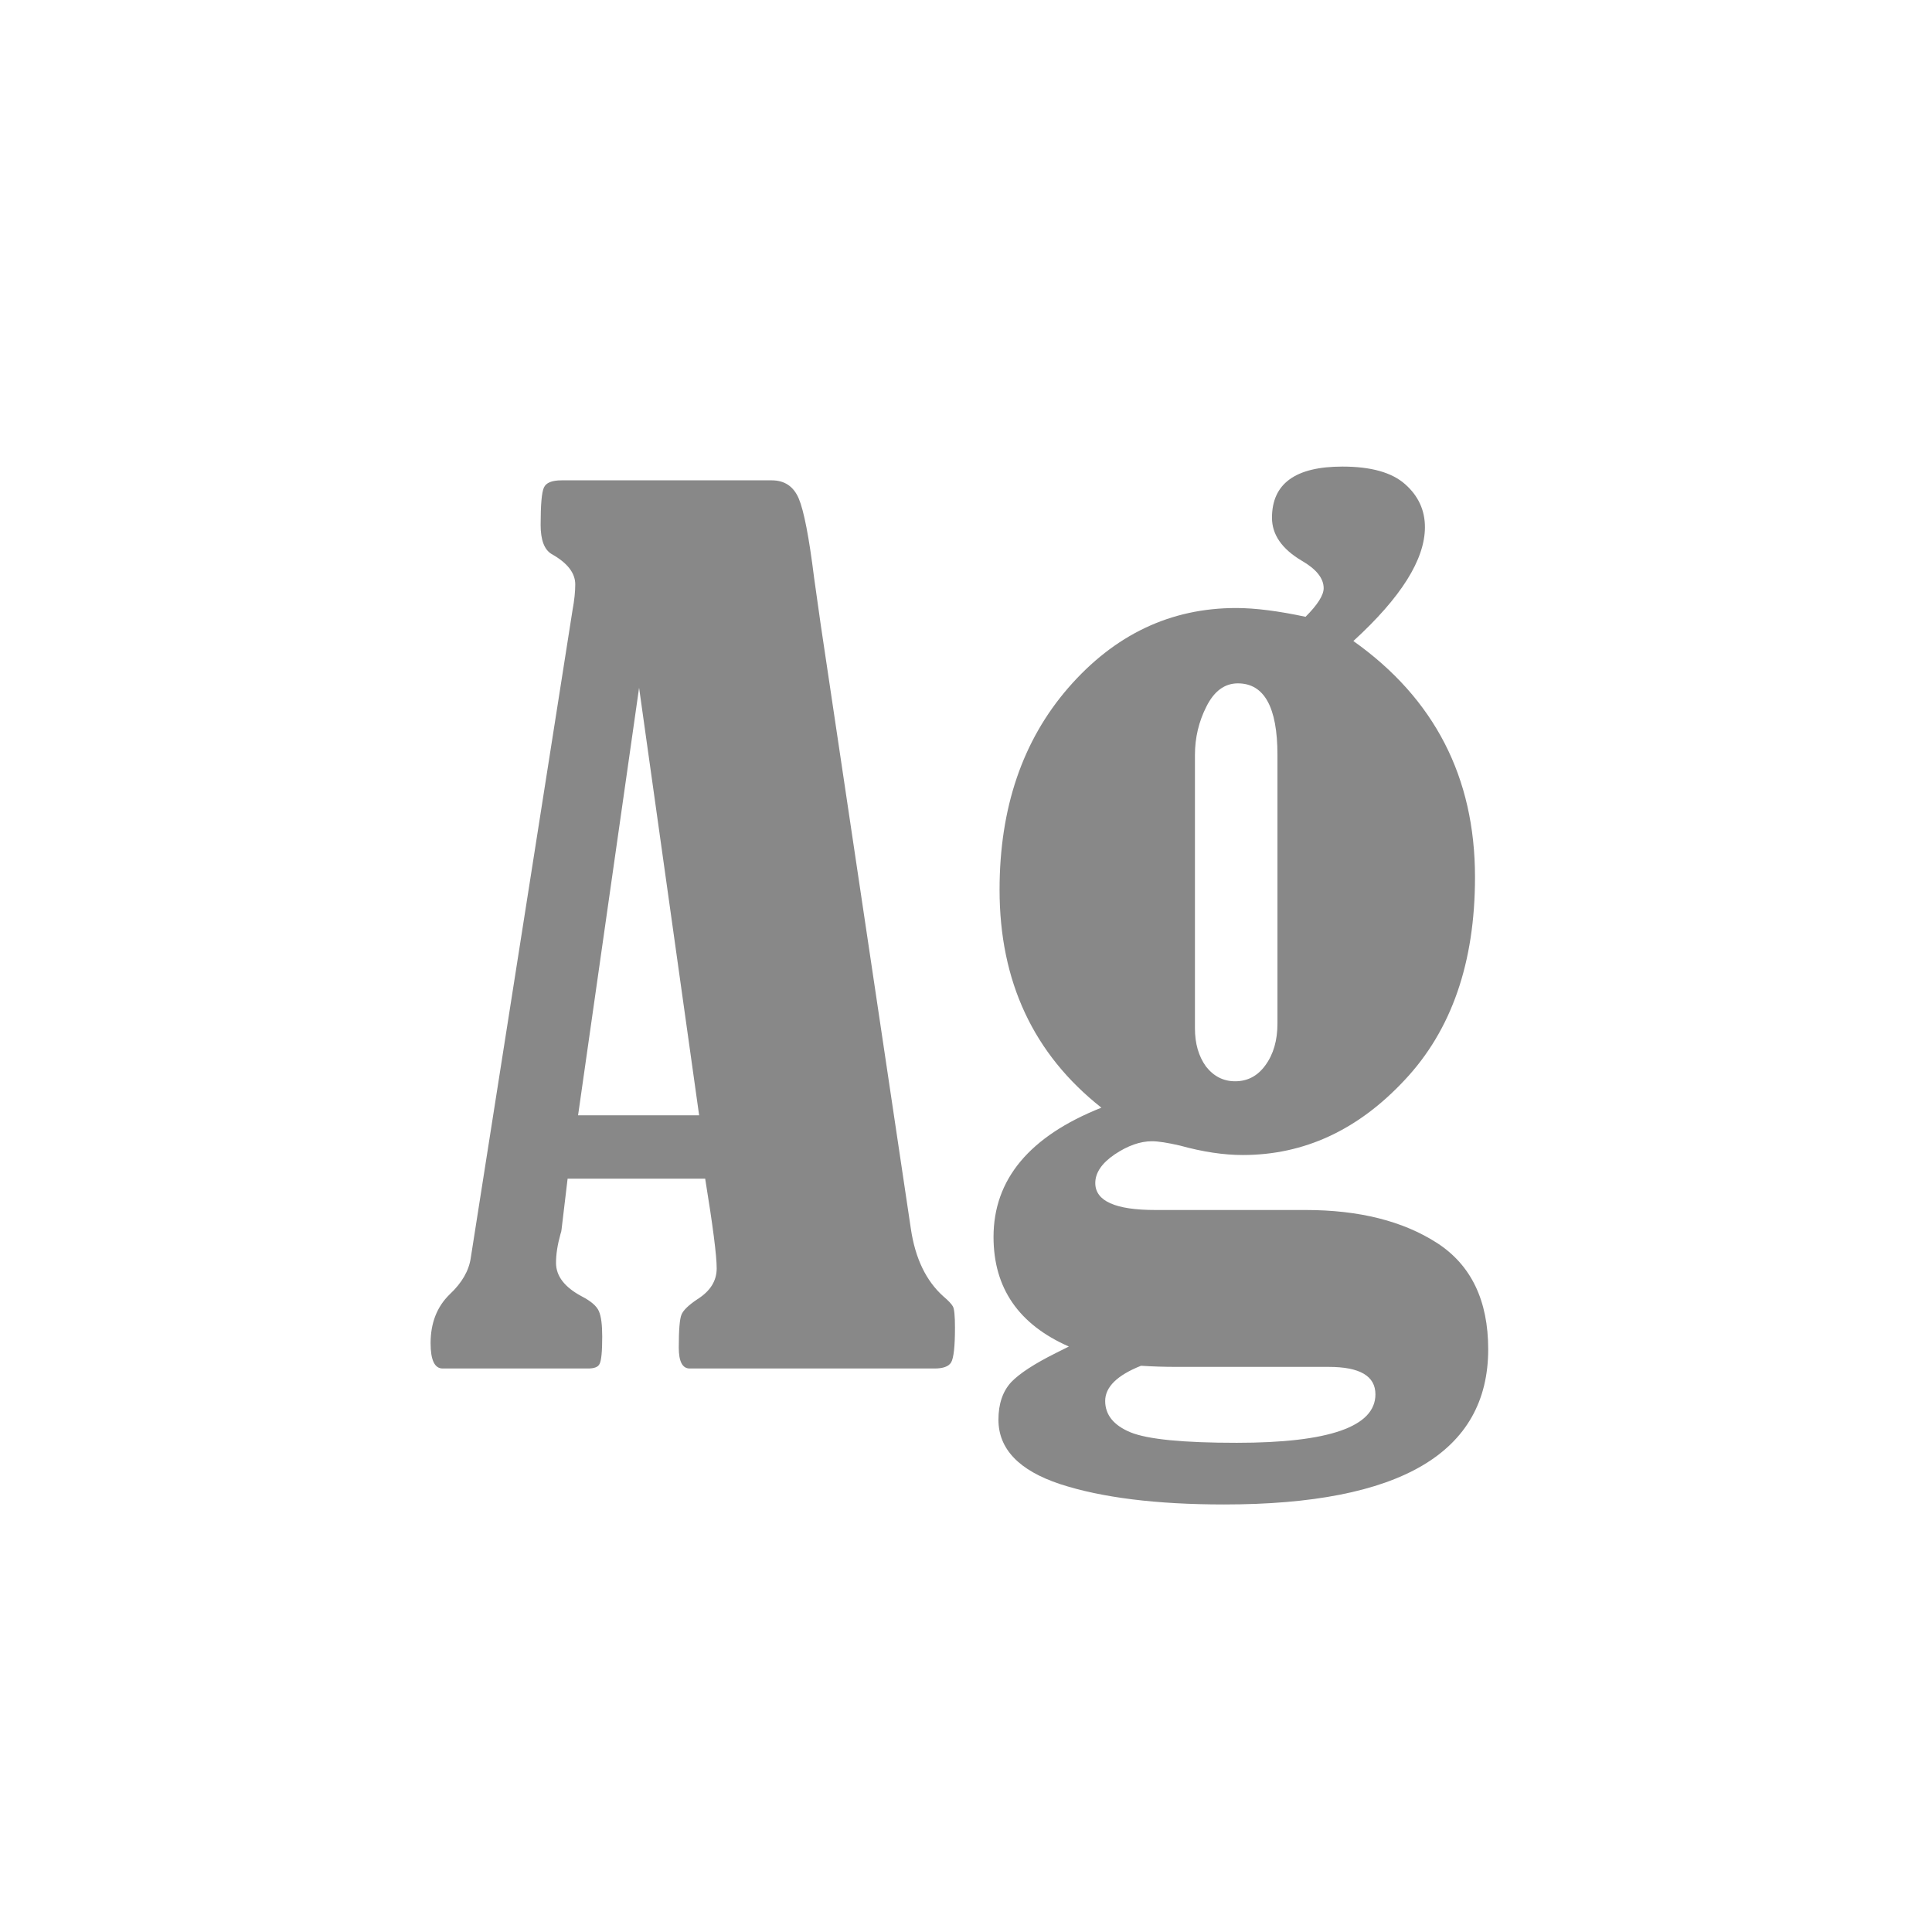 <svg width="24" height="24" viewBox="0 0 24 24" fill="none" xmlns="http://www.w3.org/2000/svg">
<path d="M8.76 14.642H7.051L6.976 15.271C6.976 15.284 6.971 15.305 6.962 15.332C6.925 15.464 6.907 15.583 6.907 15.688C6.907 15.852 7.014 15.991 7.229 16.105C7.342 16.164 7.413 16.225 7.44 16.289C7.468 16.353 7.481 16.458 7.481 16.604C7.481 16.79 7.47 16.904 7.447 16.945C7.429 16.982 7.381 17 7.304 17H5.499C5.399 17 5.349 16.895 5.349 16.686C5.349 16.435 5.428 16.232 5.588 16.077C5.738 15.936 5.825 15.786 5.848 15.626L7.112 7.58C7.135 7.457 7.146 7.35 7.146 7.259C7.146 7.118 7.048 6.992 6.853 6.883C6.761 6.828 6.716 6.707 6.716 6.521C6.716 6.27 6.729 6.115 6.757 6.056C6.784 5.996 6.857 5.967 6.976 5.967H9.587C9.746 5.967 9.858 6.042 9.922 6.192C9.986 6.343 10.05 6.671 10.113 7.177C10.141 7.373 10.168 7.566 10.195 7.758L11.316 15.271C11.371 15.635 11.505 15.913 11.72 16.105C11.779 16.155 11.818 16.196 11.836 16.227C11.854 16.255 11.863 16.344 11.863 16.494C11.863 16.727 11.847 16.87 11.815 16.925C11.784 16.975 11.715 17 11.61 17H8.568C8.477 17 8.432 16.913 8.432 16.74C8.432 16.521 8.443 16.385 8.466 16.33C8.489 16.275 8.555 16.212 8.664 16.139C8.824 16.038 8.903 15.911 8.903 15.756C8.903 15.596 8.855 15.225 8.76 14.642ZM7.939 8.544L7.181 13.855H8.685L7.939 8.544ZM16.218 7.662C16.368 7.512 16.443 7.393 16.443 7.307C16.443 7.184 16.352 7.07 16.17 6.965C15.924 6.819 15.801 6.641 15.801 6.432C15.801 6.008 16.092 5.796 16.676 5.796C17.031 5.796 17.291 5.869 17.455 6.015C17.619 6.16 17.701 6.338 17.701 6.548C17.701 6.949 17.405 7.421 16.812 7.963C17.82 8.678 18.323 9.656 18.323 10.896C18.323 11.957 18.032 12.798 17.448 13.418C16.869 14.038 16.2 14.348 15.438 14.348C15.201 14.348 14.942 14.309 14.659 14.231C14.504 14.195 14.388 14.177 14.31 14.177C14.165 14.177 14.01 14.231 13.846 14.341C13.686 14.45 13.606 14.569 13.606 14.696C13.606 14.92 13.855 15.031 14.352 15.031H16.218C16.883 15.031 17.428 15.168 17.852 15.441C18.275 15.715 18.487 16.155 18.487 16.761C18.487 18.046 17.394 18.689 15.206 18.689C14.363 18.689 13.684 18.604 13.169 18.436C12.659 18.267 12.403 18 12.403 17.636C12.403 17.44 12.456 17.285 12.56 17.171C12.665 17.061 12.85 16.941 13.114 16.809C13.151 16.79 13.205 16.763 13.278 16.727C12.654 16.453 12.342 16 12.342 15.366C12.342 14.651 12.788 14.115 13.682 13.76C12.838 13.094 12.417 12.192 12.417 11.053C12.417 10.037 12.702 9.2 13.271 8.544C13.846 7.883 14.541 7.553 15.356 7.553C15.589 7.553 15.876 7.589 16.218 7.662ZM15.869 9.378C15.869 8.785 15.705 8.489 15.377 8.489C15.213 8.489 15.083 8.585 14.987 8.776C14.892 8.963 14.844 9.164 14.844 9.378V12.775C14.844 12.962 14.889 13.12 14.98 13.247C15.076 13.37 15.197 13.432 15.343 13.432C15.498 13.432 15.623 13.366 15.719 13.233C15.819 13.097 15.869 12.924 15.869 12.714V9.378ZM14.174 16.966C13.878 17.084 13.729 17.23 13.729 17.403C13.729 17.576 13.834 17.706 14.044 17.793C14.258 17.88 14.698 17.923 15.363 17.923C16.512 17.923 17.086 17.722 17.086 17.321C17.086 17.093 16.892 16.98 16.505 16.98H14.611C14.461 16.98 14.315 16.975 14.174 16.966Z" fill="#888888"/>
</svg>
